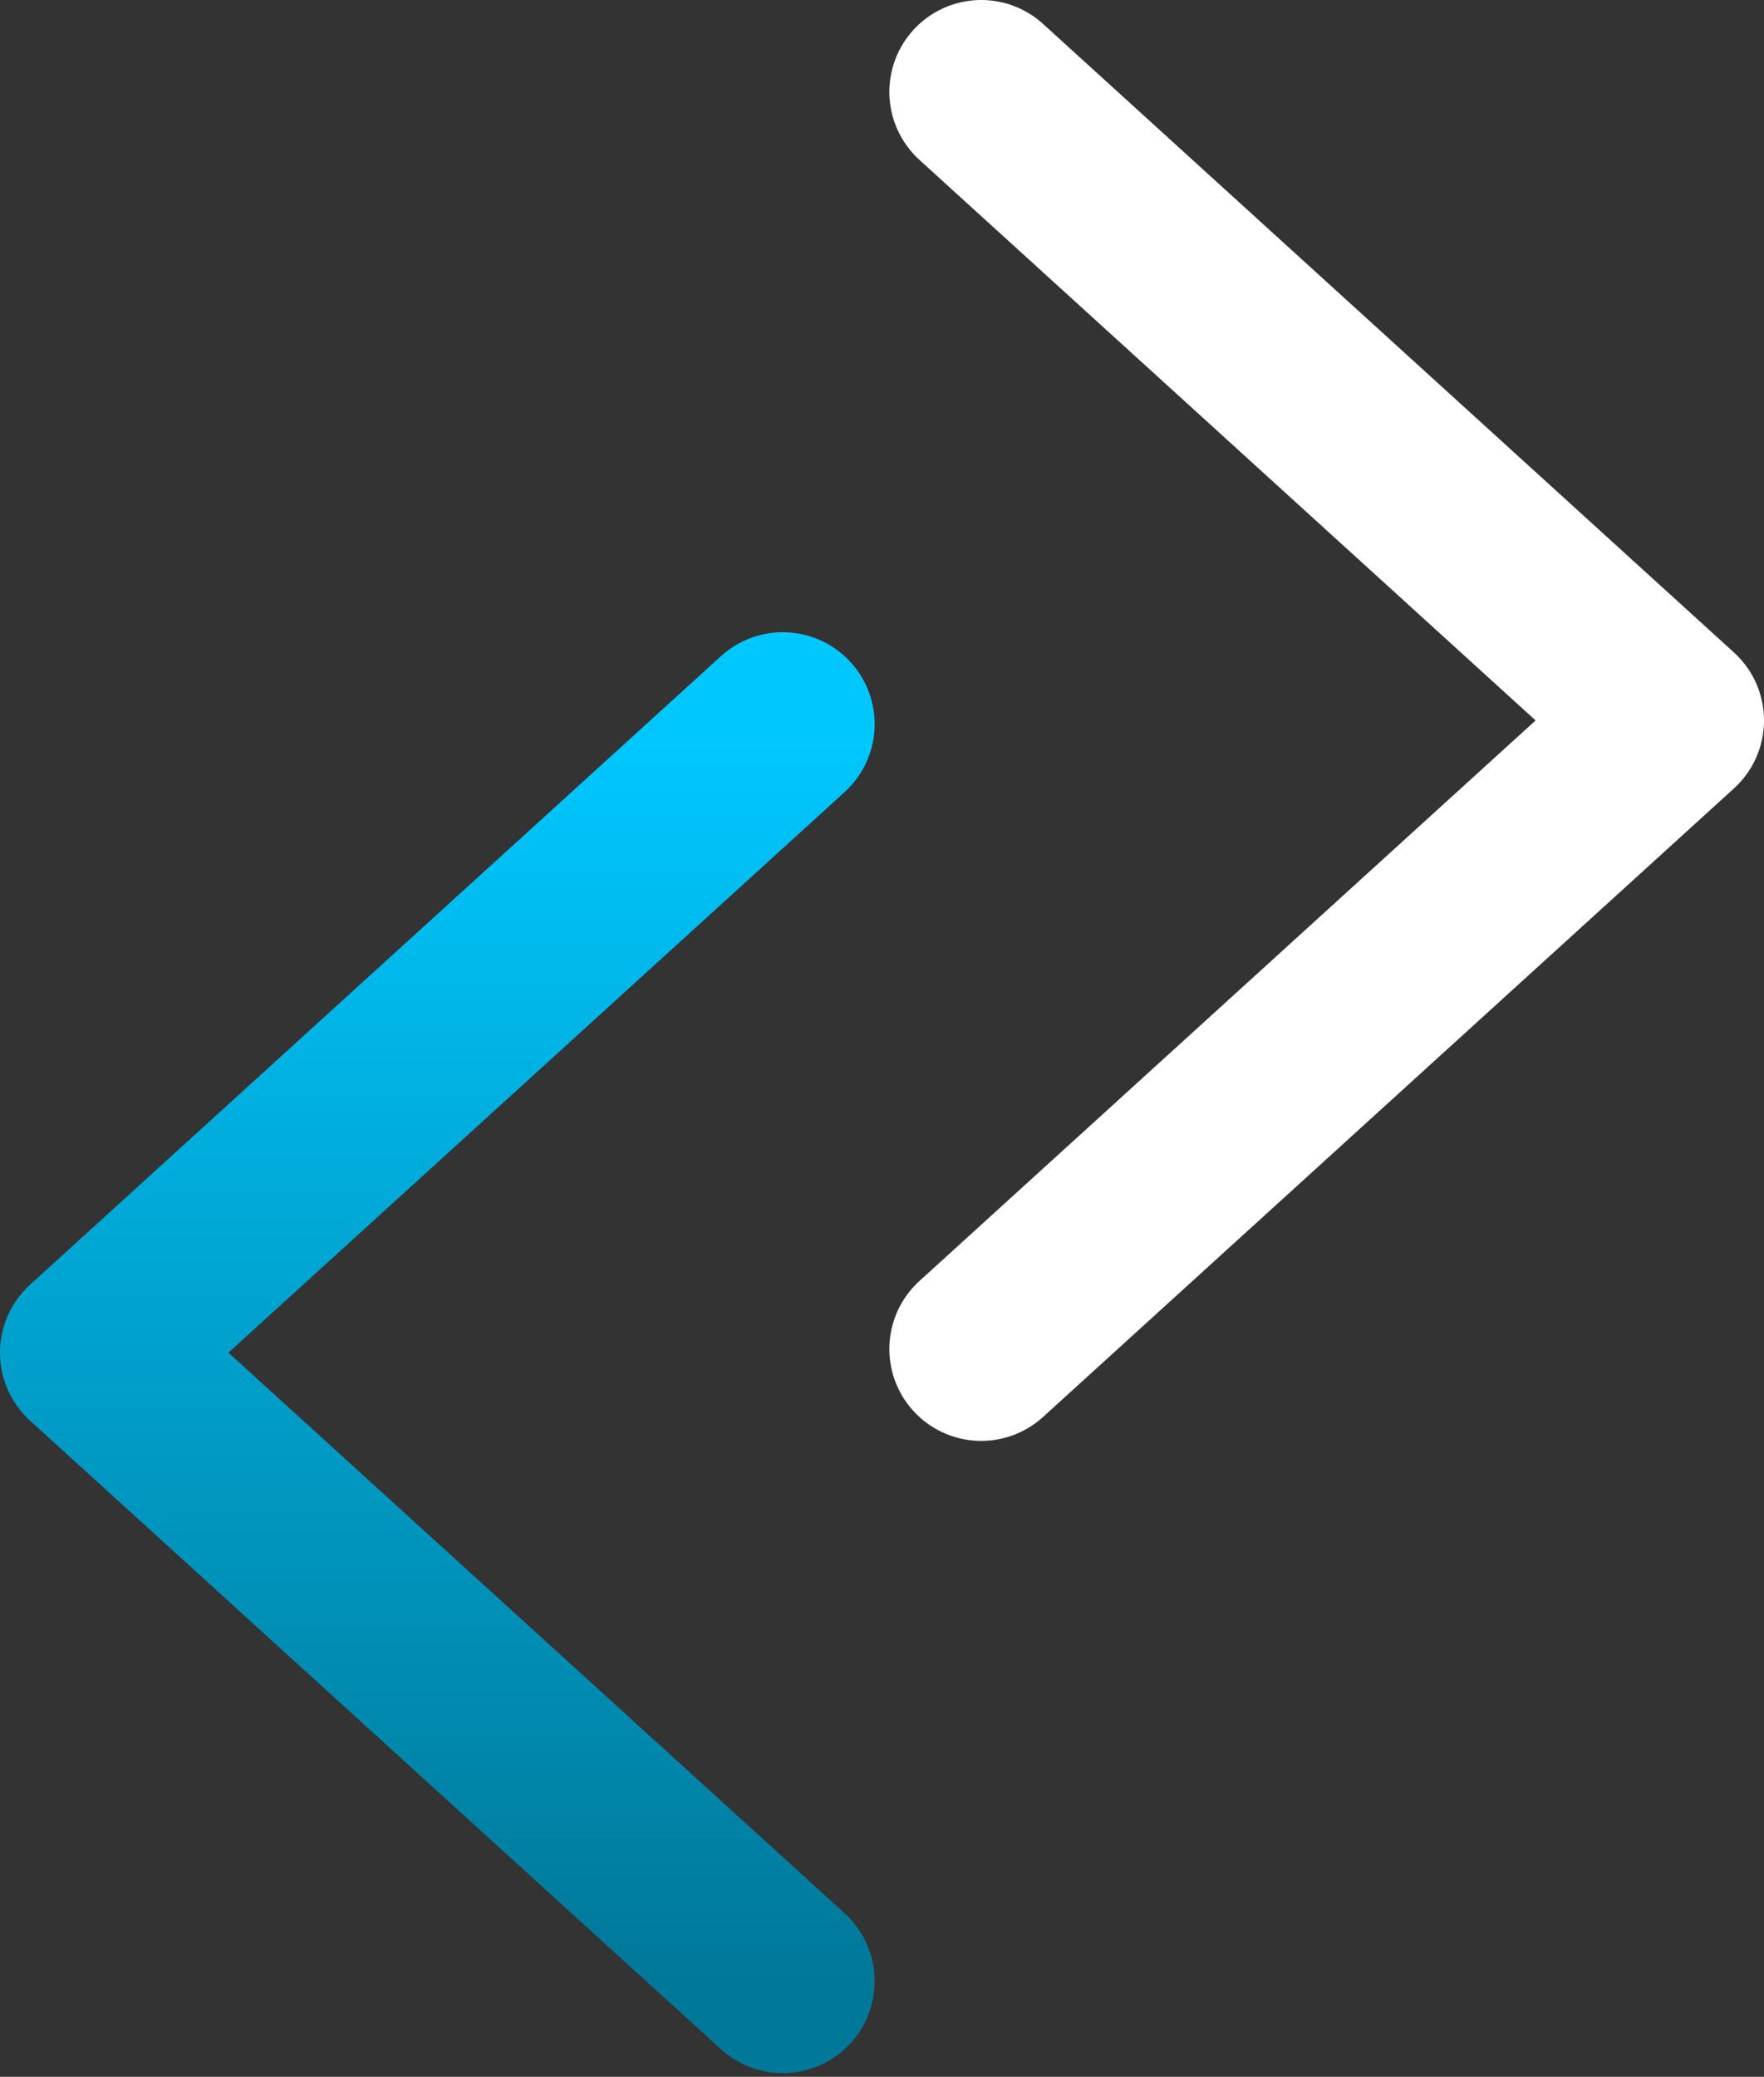 <svg width="96" height="113" viewBox="0 0 96 113" fill="none" xmlns="http://www.w3.org/2000/svg">
<rect x="0" y="0" width="96" height="113" fill="#333333" stroke="none"/>
<path d="M53.4 73.4L91 39.2L53.4 5" stroke="white" stroke-width="10" stroke-linecap="round" stroke-linejoin="round"/>
<path d="M42.6 39.4L5 73.6L42.6 107.8" stroke="url(#paint0_linear_727_7)" stroke-width="10" stroke-linecap="round" stroke-linejoin="round"/>
<defs>
<linearGradient id="paint0_linear_727_7" x1="23.8" y1="39.4" x2="23.8" y2="107.8" gradientUnits="userSpaceOnUse">
<stop stop-color="#00C8FF"/>
<stop offset="1" stop-color="#007899"/>
</linearGradient>
</defs>
</svg>

